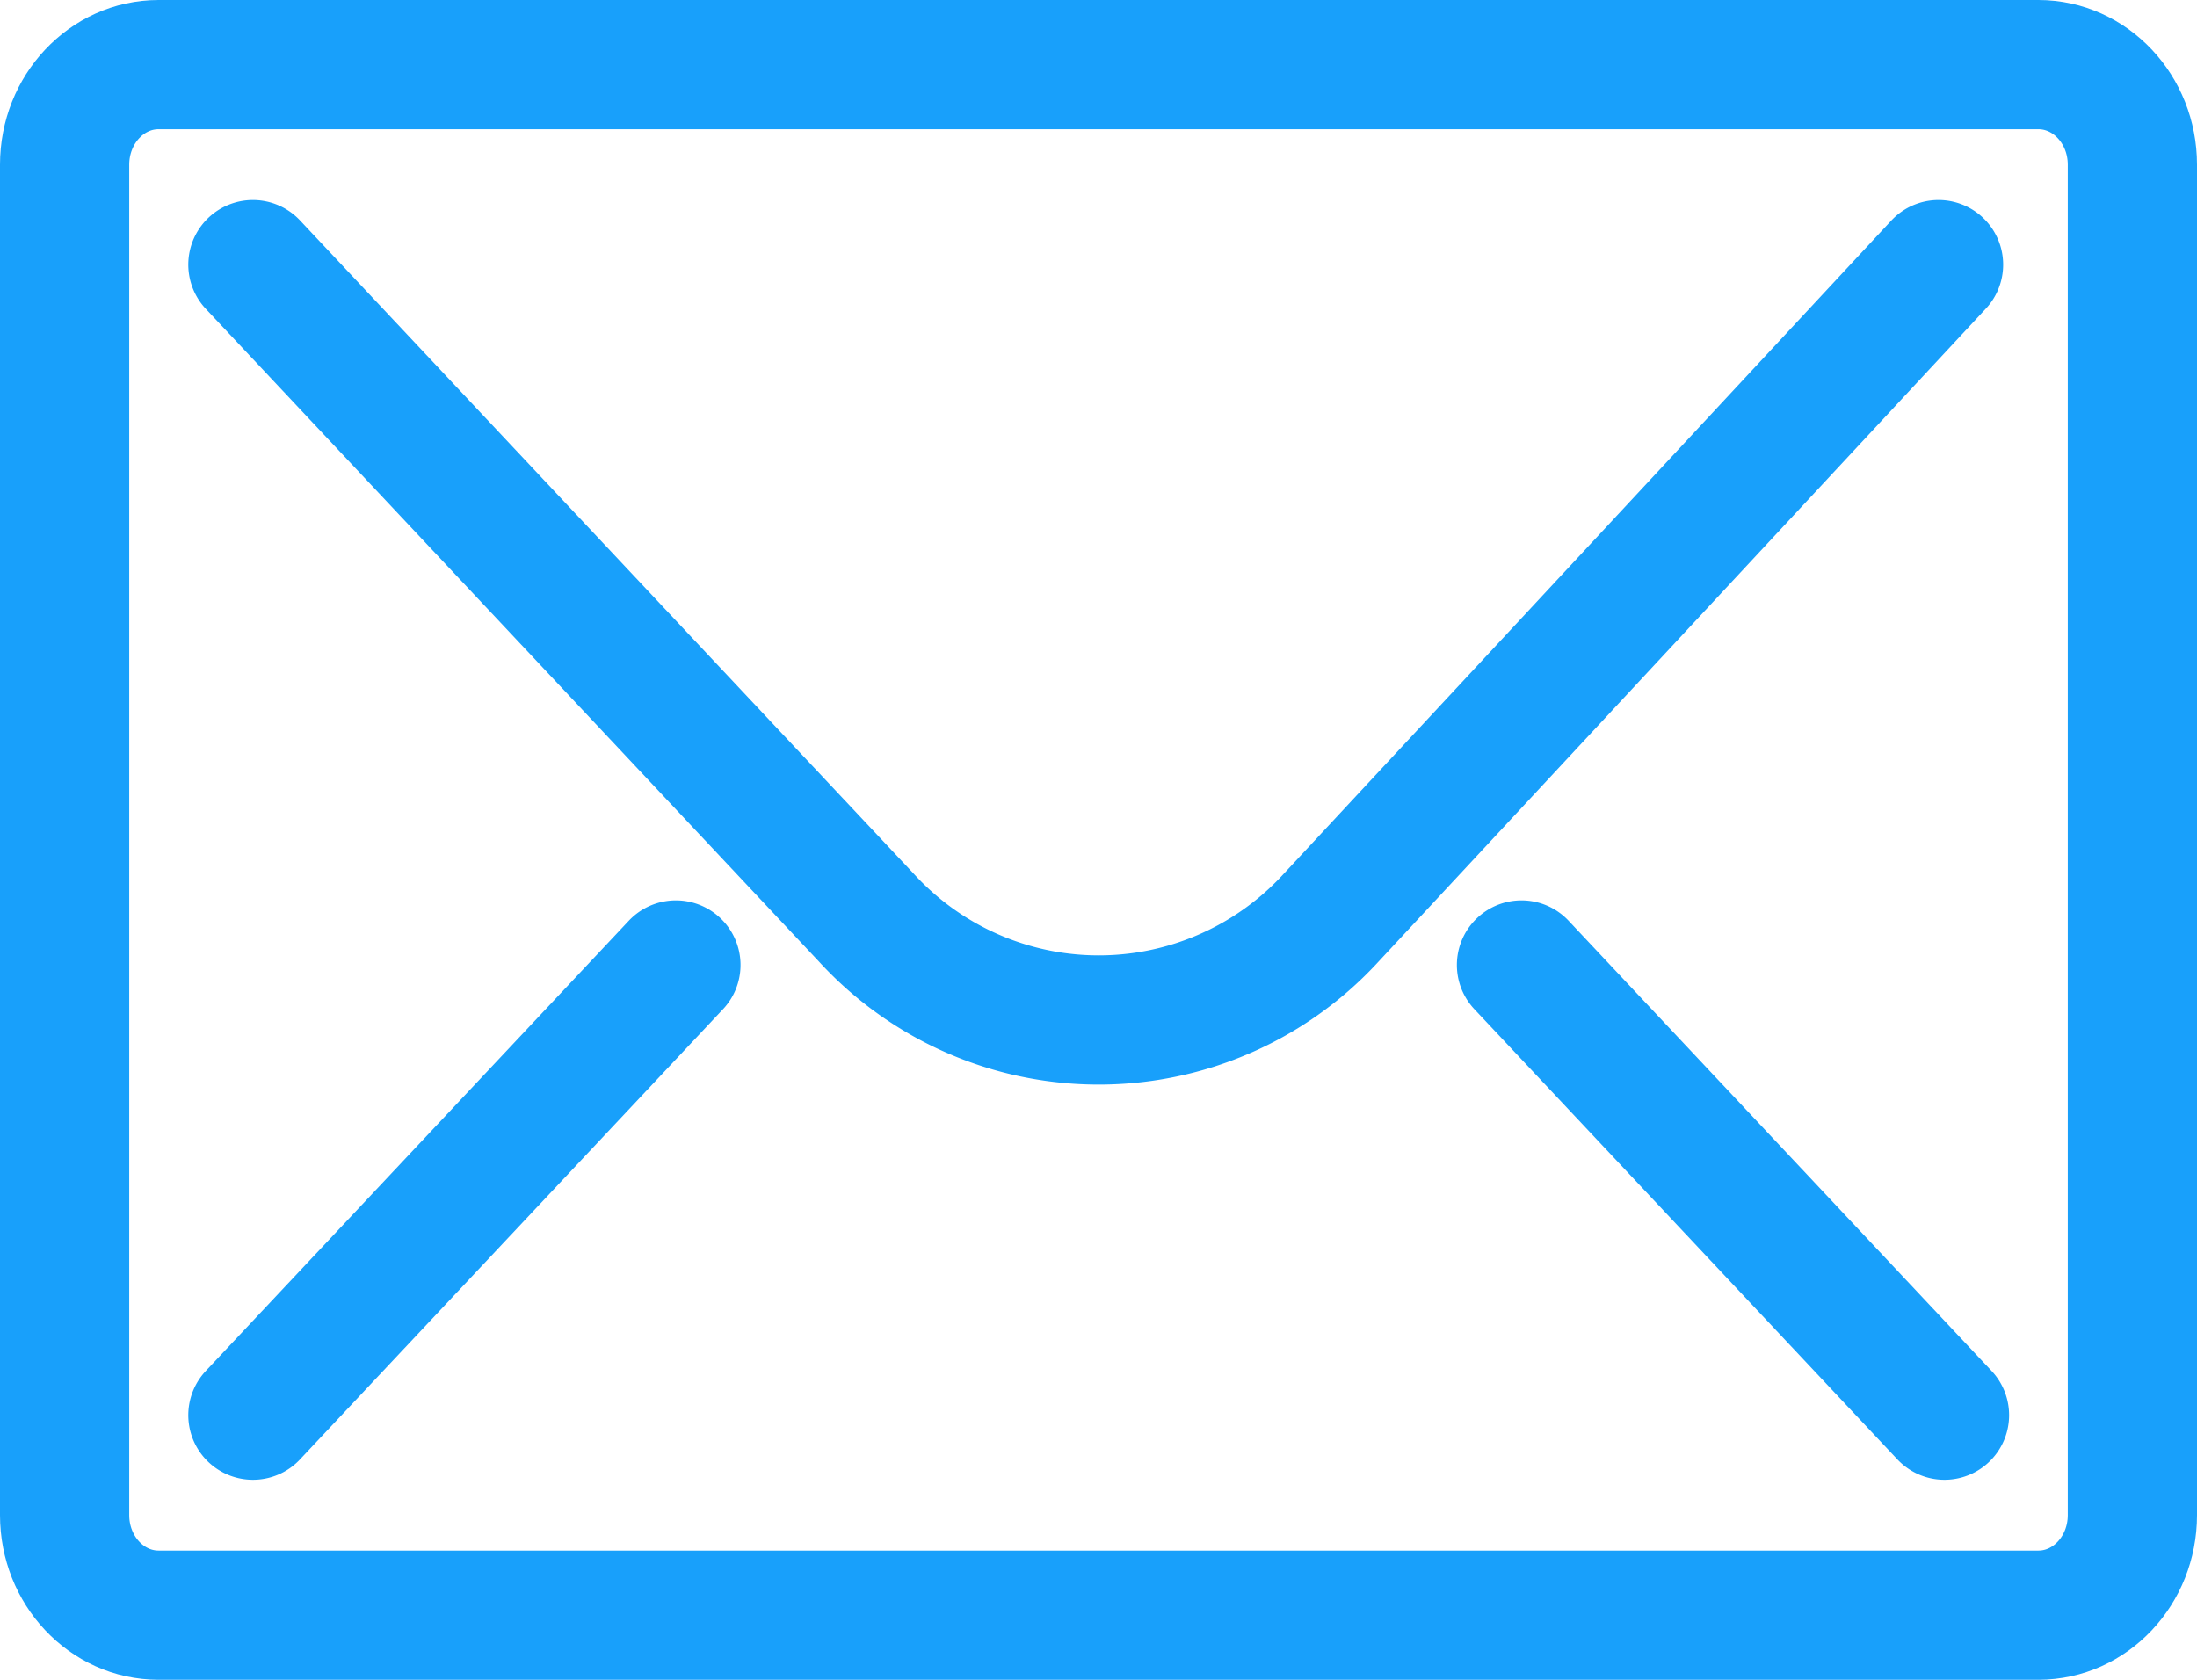 <svg width="17" height="13" fill="none" xmlns="http://www.w3.org/2000/svg"><path d="M16.5 11.726c0 .427-.326.774-.727.774H1.227c-.401 0-.727-.347-.727-.774V1.274C.5.847.826.5 1.227.5h14.546c.401 0 .727.347.727.774v10.452z" stroke="#18A0FB" stroke-miterlimit="10"/><path d="M15 2.048L10.302 7.1a2.438 2.438 0 01-3.6 0L1.957 2.048m0 8.904L5.23 7.468m9.816 3.484l-3.273-3.484" stroke="#18A0FB" stroke-miterlimit="10" stroke-linecap="round"/></svg>